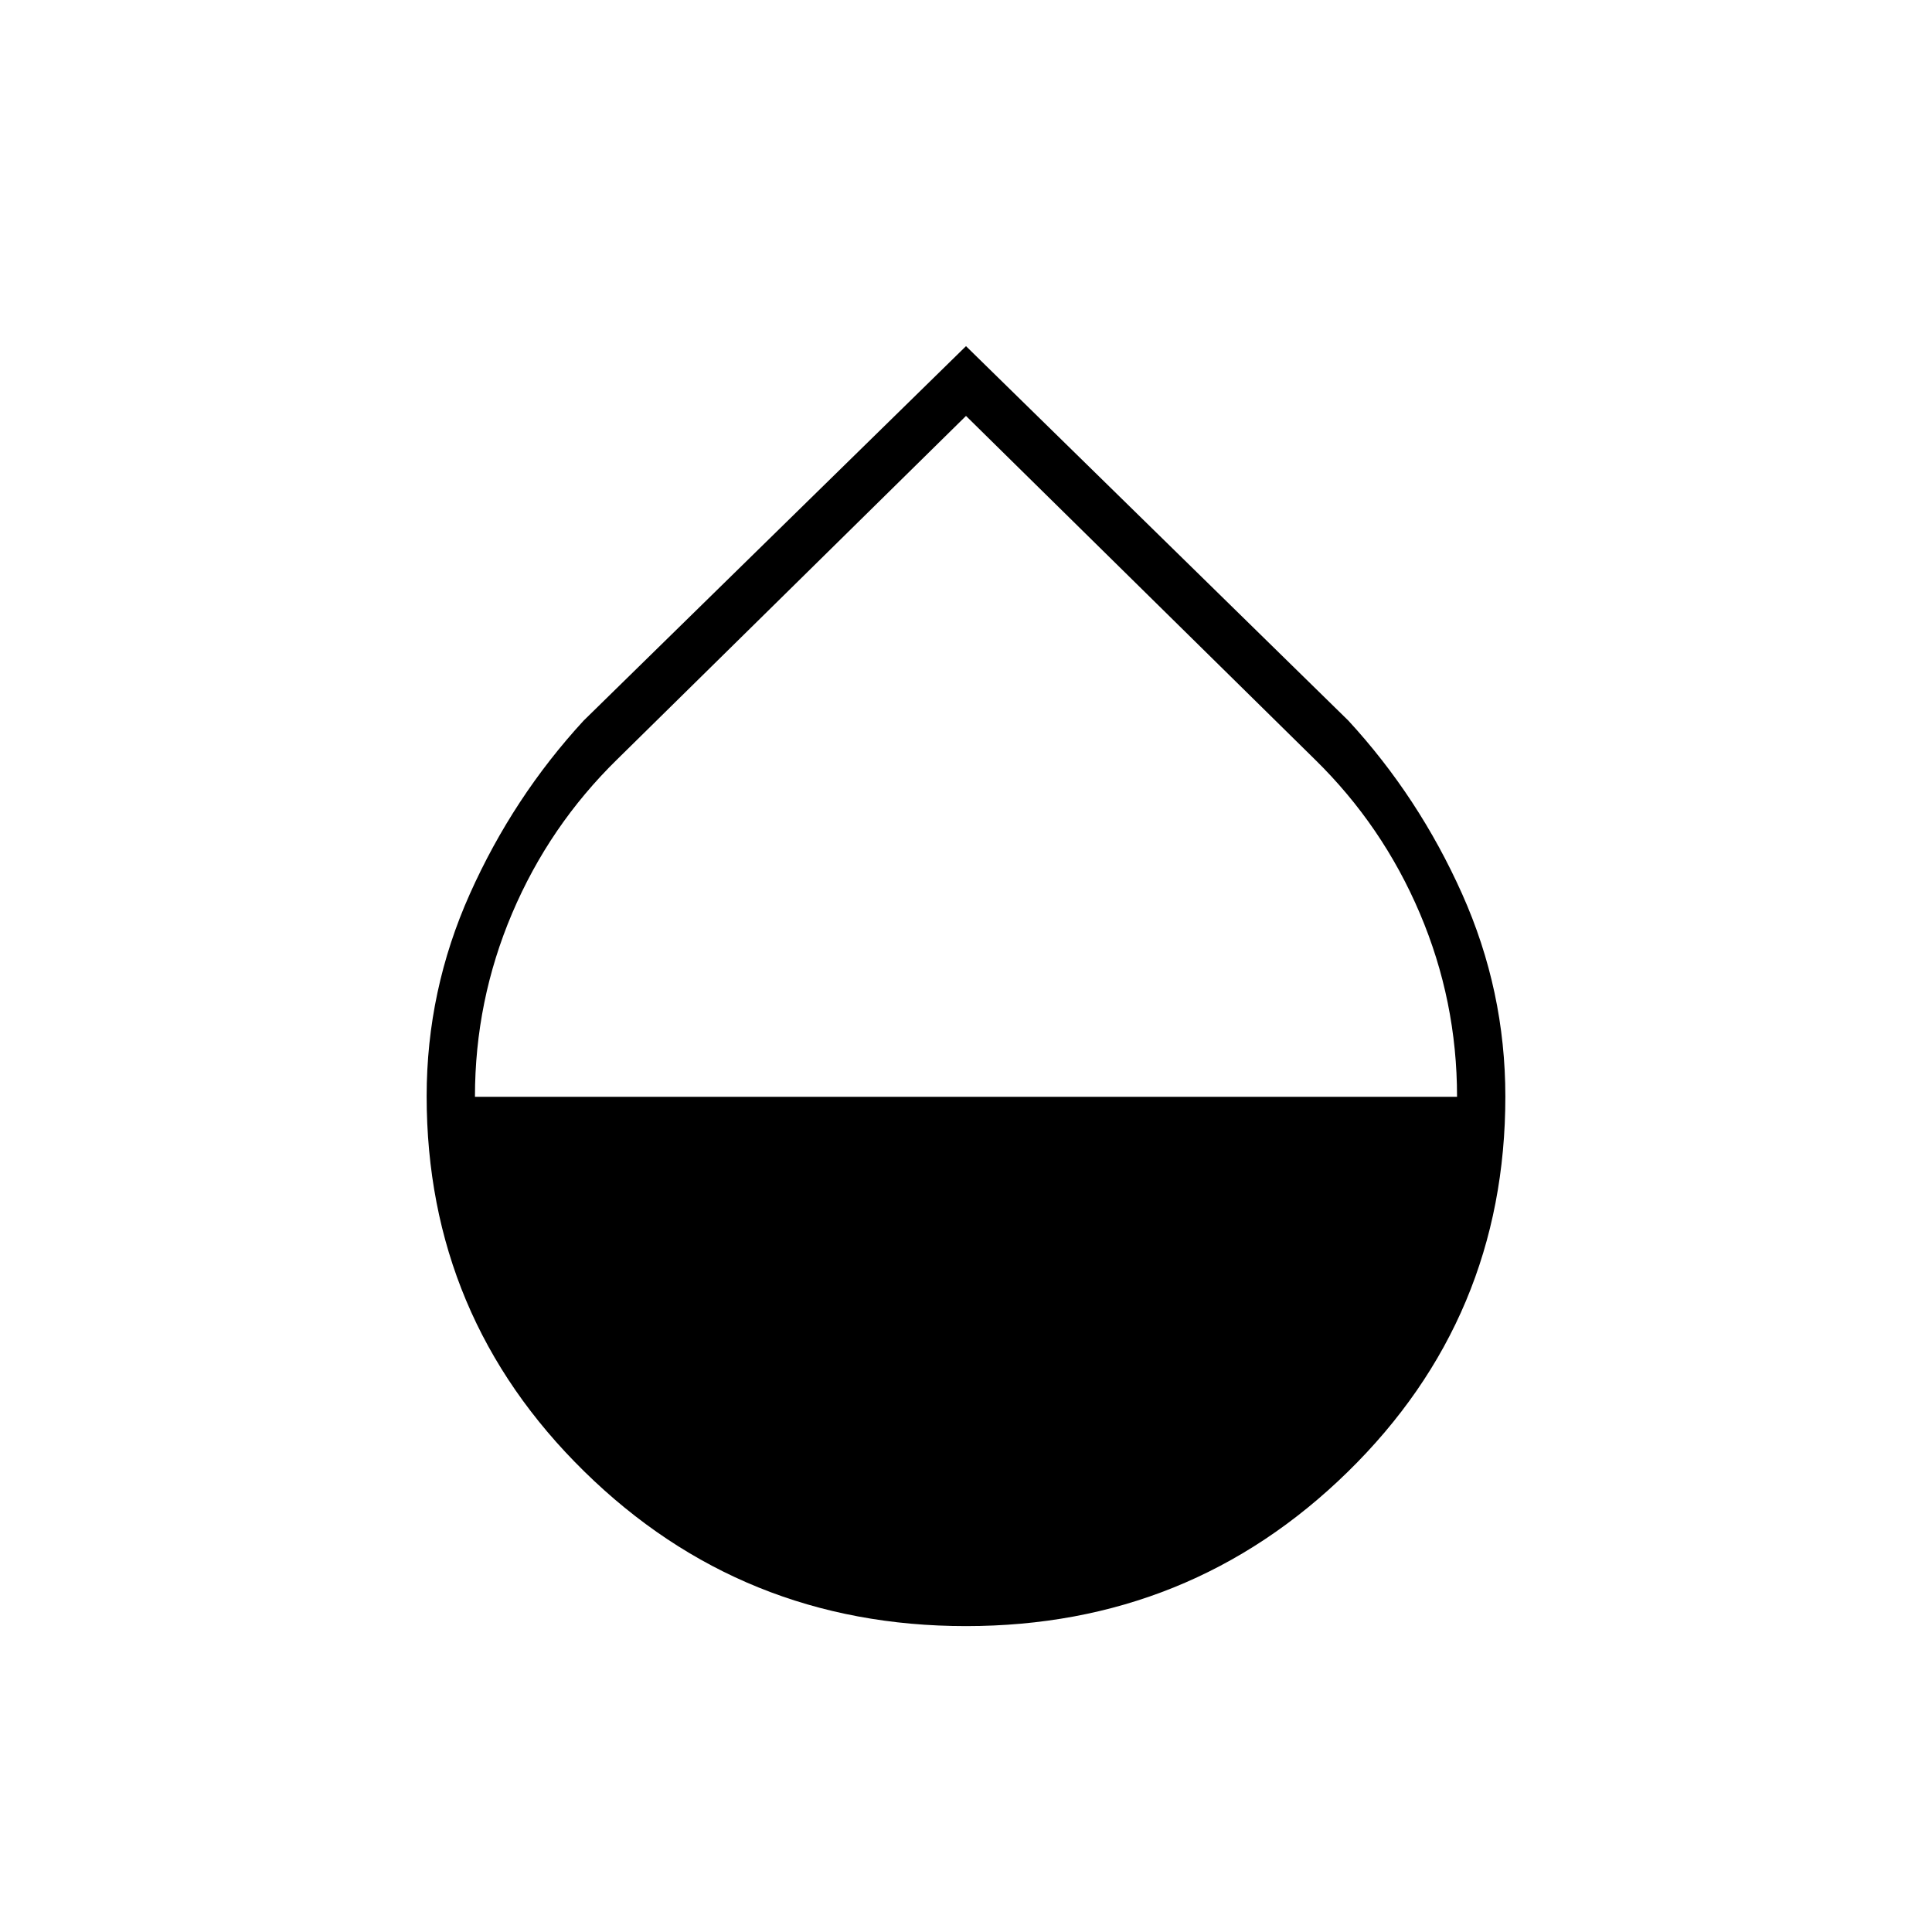 <svg xmlns="http://www.w3.org/2000/svg" height="40" viewBox="0 -960 960 960" width="40"><path d="M480-152q-111.39 0-189.69-76.85Q212-305.69 212-415.32q0-52.55 21.5-100.57 21.5-48.02 56.5-86.03L480-788l190 186.08q35 38.01 56.5 86.07Q748-467.79 748-415.13q0 109.85-78.31 186.49Q591.39-152 480-152ZM236-415h488q0-47.67-18.49-91.17-18.48-43.5-52.18-76.5L480-753.33 306.67-582.67q-33.7 32.98-52.18 76.47Q236-462.7 236-415Z"/></svg>